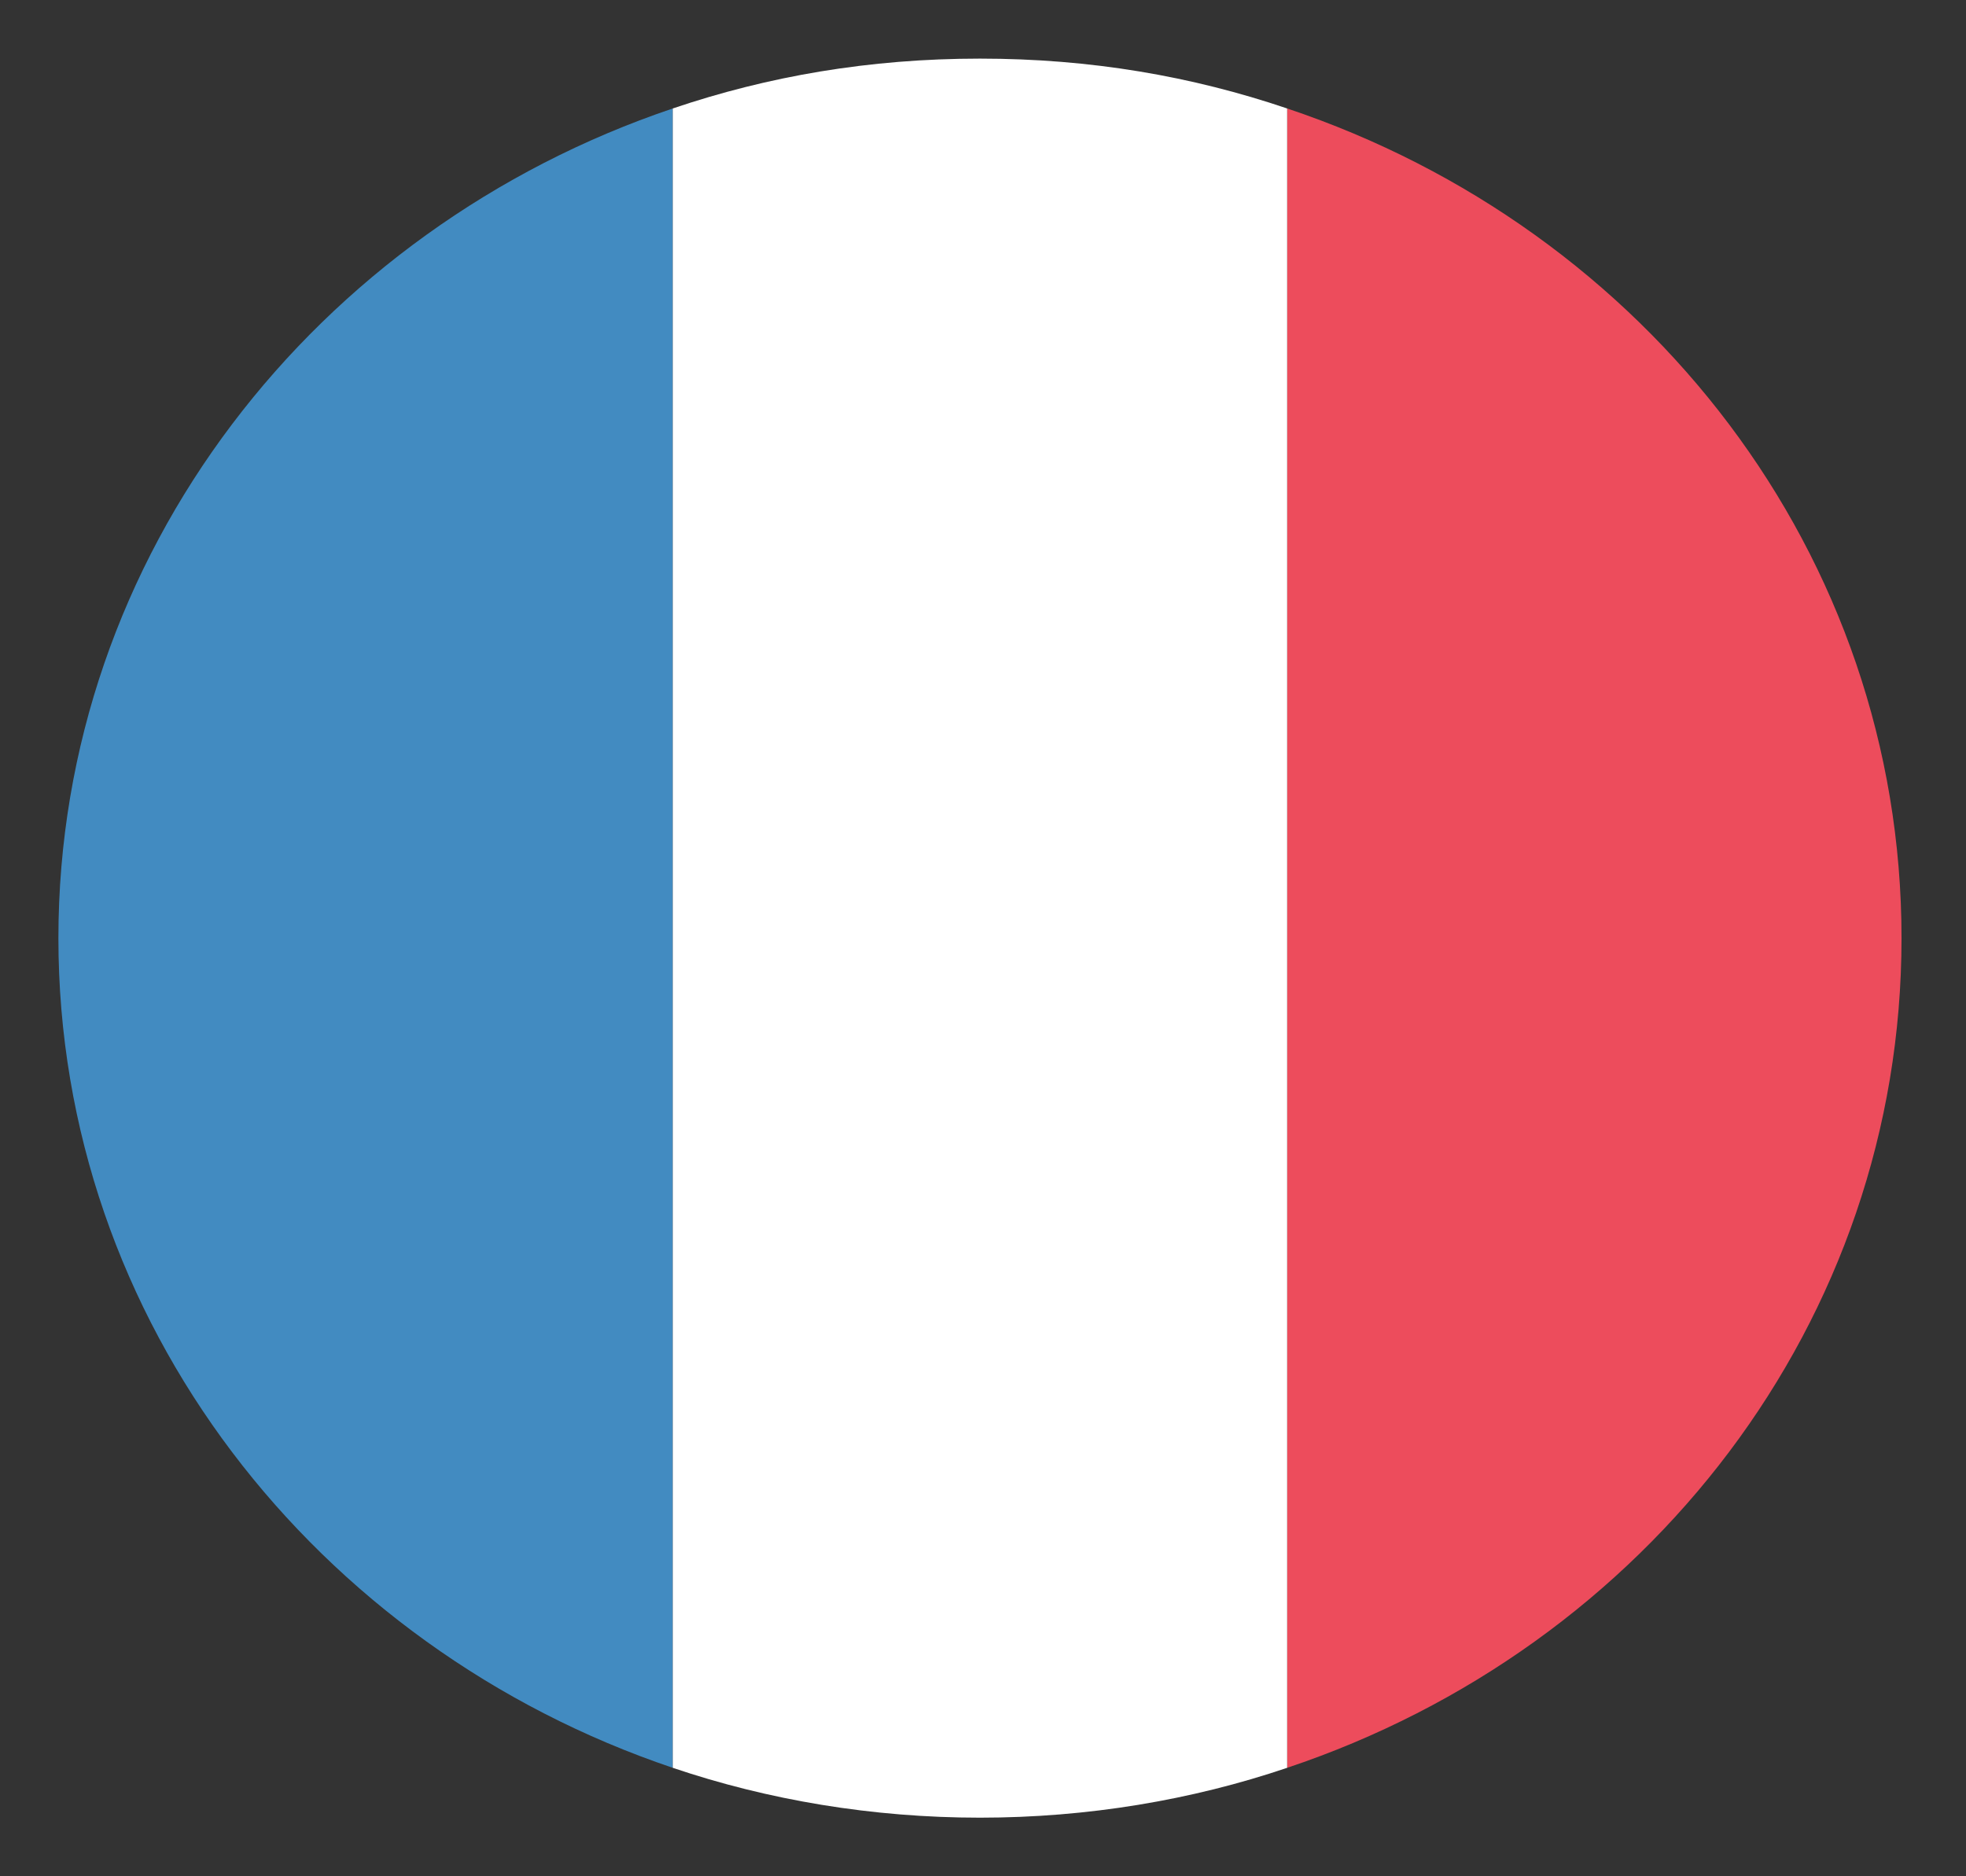 <svg width="44" height="42" viewBox="0 0 44 42" fill="none" xmlns="http://www.w3.org/2000/svg">
<rect x="0" y="0" width="44" height="42" fill="#333333" stroke="none"/>
<path d="M1.307 21C1.307 29.597 7.082 36.881 15.057 39.572V2.428C7.082 5.119 1.307 12.403 1.307 21Z" fill="#428BC1"/>
<path d="M42.557 21C42.557 12.403 36.85 5.119 28.807 2.428V39.572C36.85 36.881 42.557 29.597 42.557 21Z" fill="#ED4C5C"/>
<path d="M15.057 39.572C17.188 40.294 19.525 40.688 21.932 40.688C24.338 40.688 26.675 40.294 28.807 39.572V2.428C26.675 1.706 24.407 1.312 21.932 1.312C19.457 1.312 17.188 1.706 15.057 2.428V39.572Z" fill="white"/>
</svg>
